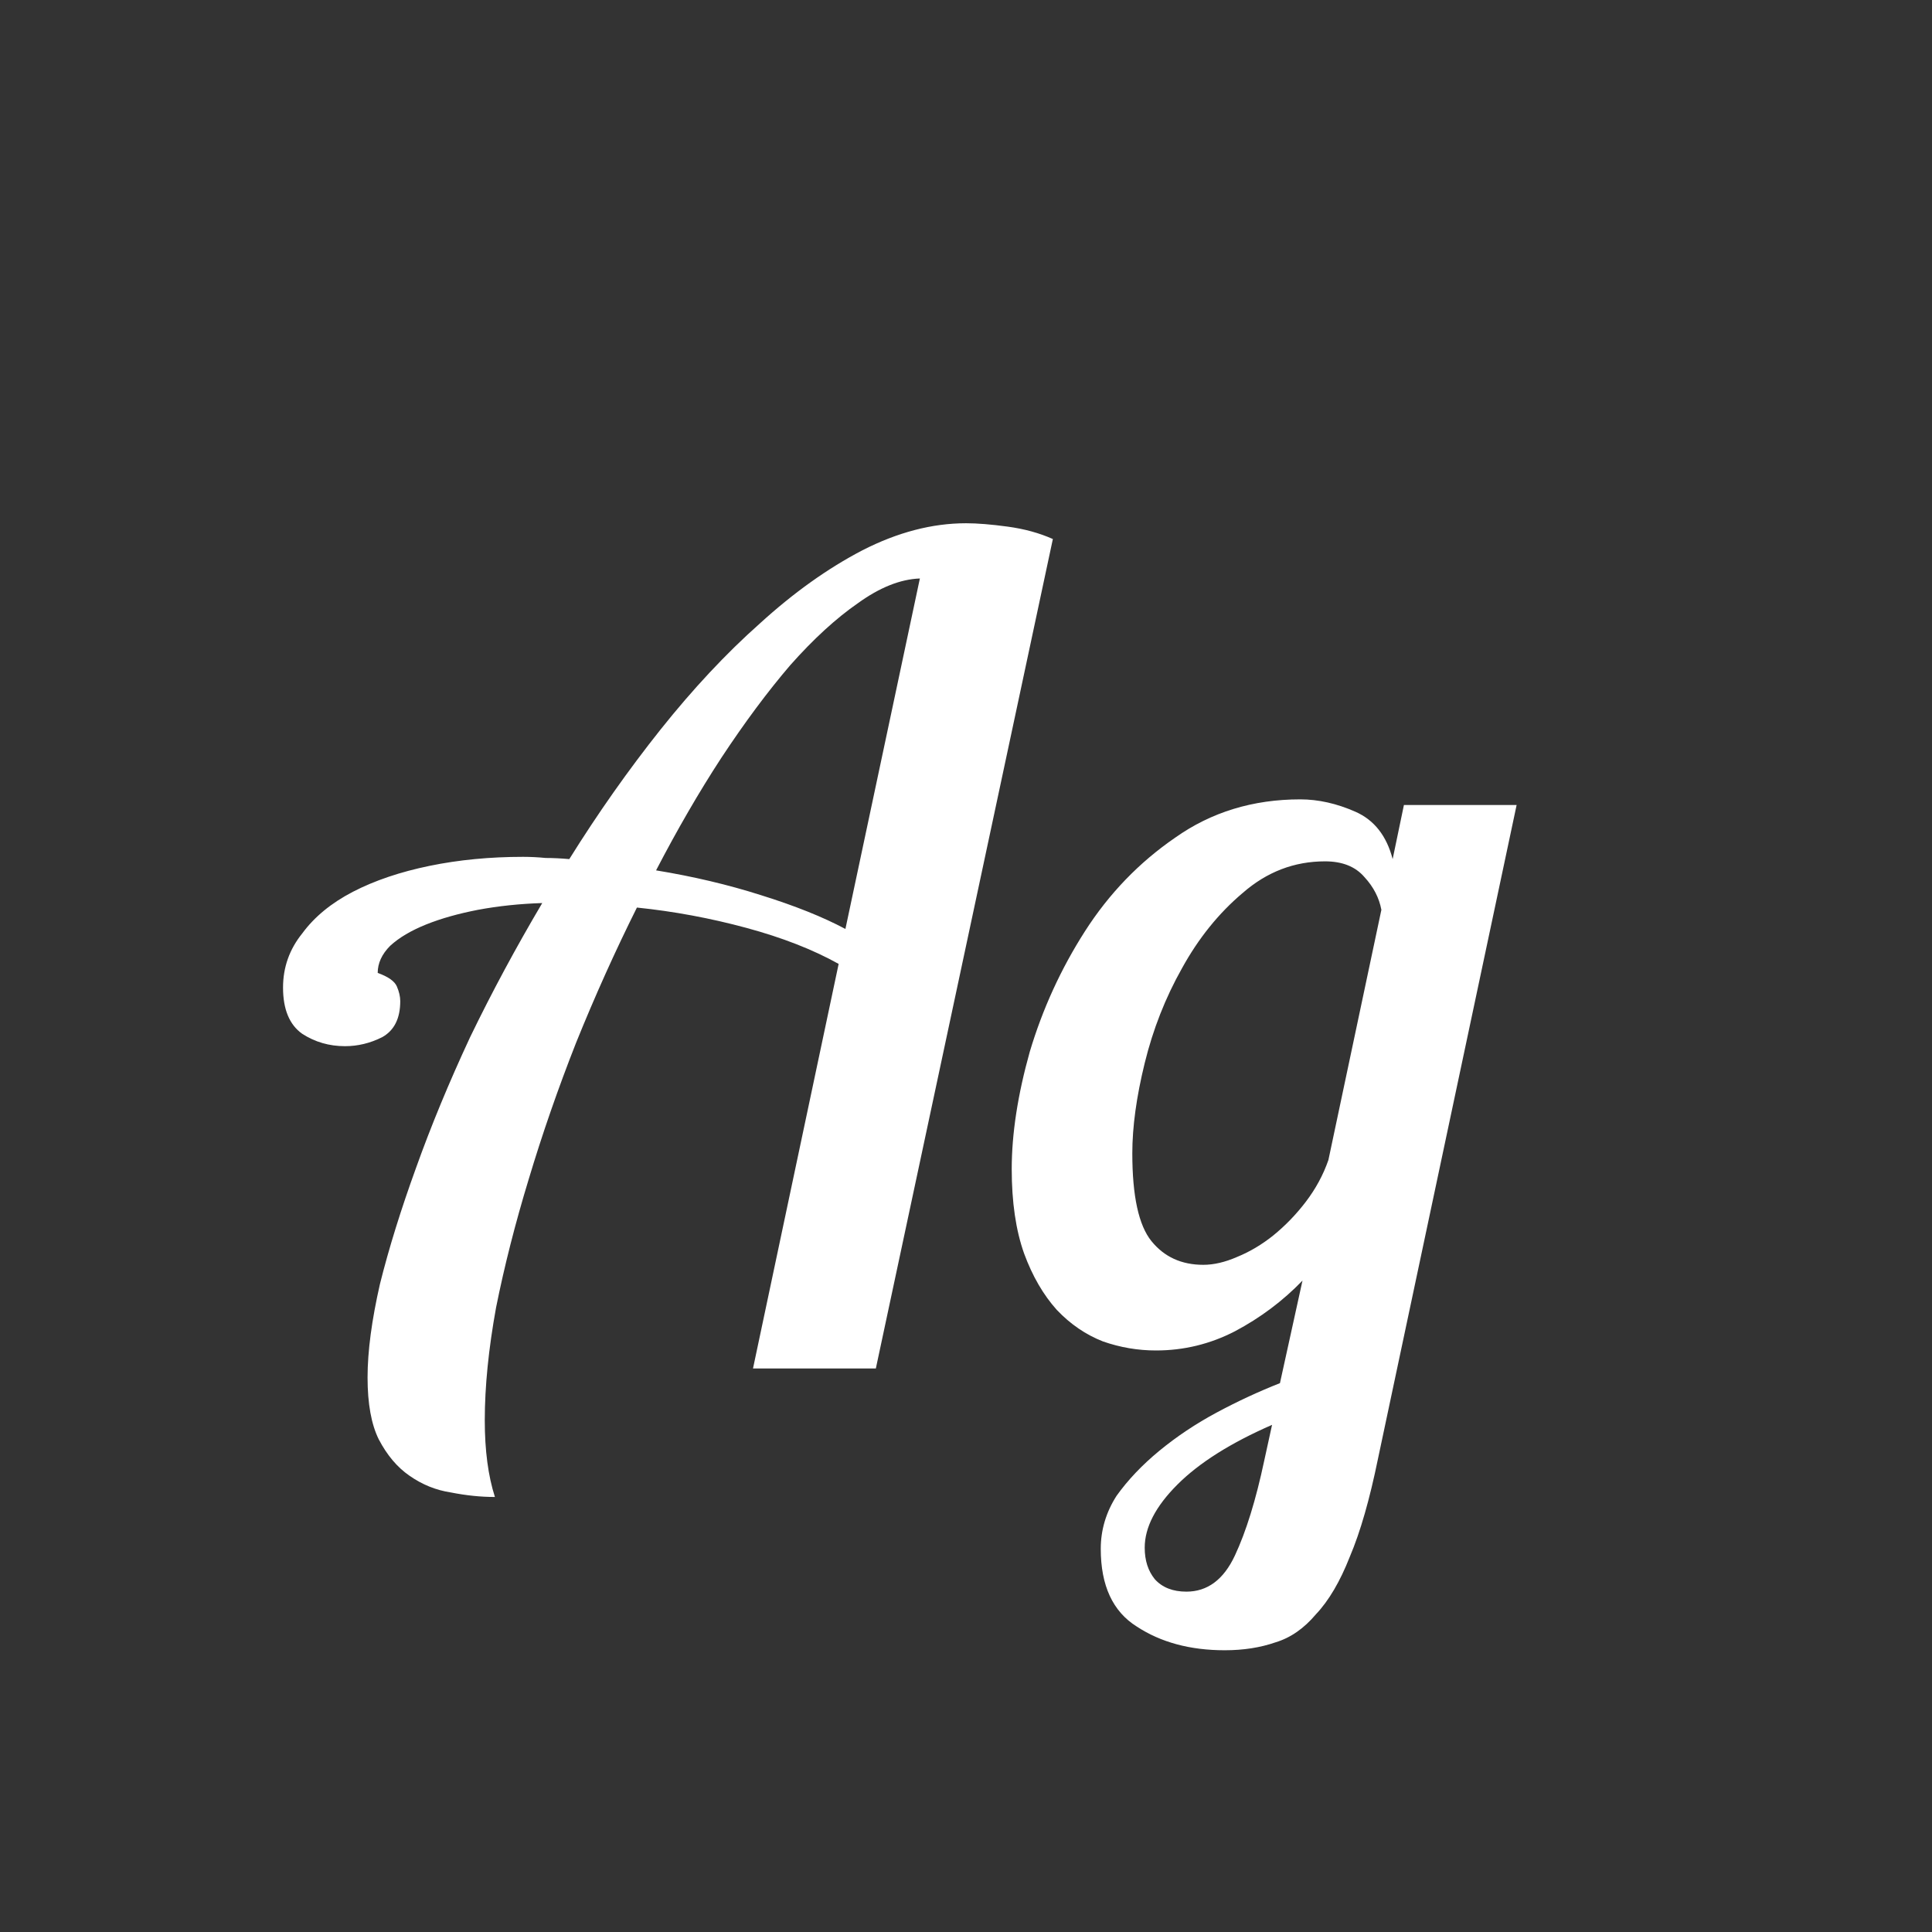 <svg width="24" height="24" viewBox="0 0 24 24" fill="none" xmlns="http://www.w3.org/2000/svg">
<rect x="0" y="0" width="24" height="24" fill="#333333" stroke="none"/>
<path d="M9.354 17L10.418 11.974C10.101 11.797 9.718 11.647 9.27 11.526C8.822 11.405 8.37 11.321 7.912 11.274C7.642 11.815 7.39 12.375 7.156 12.954C6.932 13.523 6.736 14.088 6.568 14.648C6.4 15.199 6.265 15.731 6.162 16.244C6.069 16.757 6.022 17.224 6.022 17.644C6.022 18.017 6.064 18.335 6.148 18.596C5.971 18.596 5.789 18.577 5.602 18.54C5.416 18.512 5.243 18.442 5.084 18.33C4.935 18.227 4.809 18.078 4.706 17.882C4.613 17.695 4.566 17.439 4.566 17.112C4.566 16.785 4.618 16.398 4.72 15.95C4.832 15.502 4.982 15.021 5.168 14.508C5.355 13.985 5.579 13.444 5.84 12.884C6.111 12.324 6.41 11.769 6.736 11.218C6.456 11.227 6.19 11.255 5.938 11.302C5.696 11.349 5.481 11.409 5.294 11.484C5.108 11.559 4.958 11.647 4.846 11.75C4.744 11.853 4.692 11.965 4.692 12.086C4.823 12.133 4.902 12.189 4.93 12.254C4.958 12.319 4.972 12.38 4.972 12.436C4.972 12.651 4.898 12.8 4.748 12.884C4.599 12.959 4.445 12.996 4.286 12.996C4.09 12.996 3.913 12.945 3.754 12.842C3.596 12.73 3.516 12.539 3.516 12.268C3.516 12.016 3.596 11.792 3.754 11.596C3.904 11.391 4.114 11.218 4.384 11.078C4.655 10.938 4.972 10.831 5.336 10.756C5.7 10.681 6.088 10.644 6.498 10.644C6.592 10.644 6.685 10.649 6.778 10.658C6.872 10.658 6.97 10.663 7.072 10.672C7.427 10.103 7.805 9.566 8.206 9.062C8.608 8.558 9.018 8.119 9.438 7.746C9.858 7.363 10.283 7.06 10.713 6.836C11.151 6.612 11.581 6.5 12.001 6.5C12.14 6.5 12.313 6.514 12.518 6.542C12.724 6.57 12.911 6.621 13.079 6.696L10.88 17H9.354ZM8.15 10.812C8.608 10.887 9.042 10.989 9.453 11.12C9.873 11.251 10.223 11.391 10.502 11.54L11.427 7.186C11.184 7.195 10.927 7.298 10.656 7.494C10.386 7.681 10.106 7.937 9.816 8.264C9.536 8.591 9.252 8.973 8.962 9.412C8.682 9.841 8.412 10.308 8.15 10.812ZM13.674 19.24C13.674 19.007 13.739 18.787 13.87 18.582C14.01 18.386 14.187 18.199 14.402 18.022C14.617 17.845 14.855 17.686 15.116 17.546C15.377 17.406 15.639 17.285 15.9 17.182L16.18 15.908C15.937 16.16 15.657 16.37 15.34 16.538C15.032 16.697 14.705 16.776 14.36 16.776C14.136 16.776 13.917 16.739 13.702 16.664C13.487 16.58 13.296 16.449 13.128 16.272C12.96 16.085 12.825 15.852 12.722 15.572C12.619 15.283 12.568 14.933 12.568 14.522C12.568 14.083 12.643 13.598 12.792 13.066C12.951 12.534 13.179 12.035 13.478 11.568C13.777 11.101 14.15 10.714 14.598 10.406C15.046 10.089 15.564 9.93 16.152 9.93C16.376 9.93 16.605 9.981 16.838 10.084C17.071 10.187 17.225 10.383 17.3 10.672L17.44 10H18.84L17.118 18.12C17.015 18.624 16.899 19.03 16.768 19.338C16.647 19.646 16.507 19.884 16.348 20.052C16.199 20.229 16.031 20.346 15.844 20.402C15.657 20.467 15.447 20.5 15.214 20.5C14.785 20.5 14.421 20.402 14.122 20.206C13.823 20.019 13.674 19.697 13.674 19.24ZM14.948 15.712C15.079 15.712 15.219 15.679 15.368 15.614C15.527 15.549 15.676 15.46 15.816 15.348C15.965 15.227 16.101 15.087 16.222 14.928C16.343 14.769 16.437 14.597 16.502 14.41L17.16 11.302C17.132 11.153 17.062 11.017 16.95 10.896C16.838 10.765 16.675 10.7 16.46 10.7C16.077 10.7 15.737 10.831 15.438 11.092C15.139 11.344 14.887 11.657 14.682 12.03C14.477 12.394 14.323 12.786 14.22 13.206C14.117 13.626 14.066 13.999 14.066 14.326C14.066 14.858 14.145 15.222 14.304 15.418C14.463 15.614 14.677 15.712 14.948 15.712ZM14.738 19.772C14.999 19.772 15.2 19.623 15.34 19.324C15.48 19.025 15.601 18.633 15.704 18.148L15.802 17.7C15.289 17.924 14.897 18.171 14.626 18.442C14.355 18.713 14.22 18.974 14.22 19.226C14.22 19.385 14.262 19.515 14.346 19.618C14.439 19.721 14.57 19.772 14.738 19.772Z" fill="white"/>
</svg>
